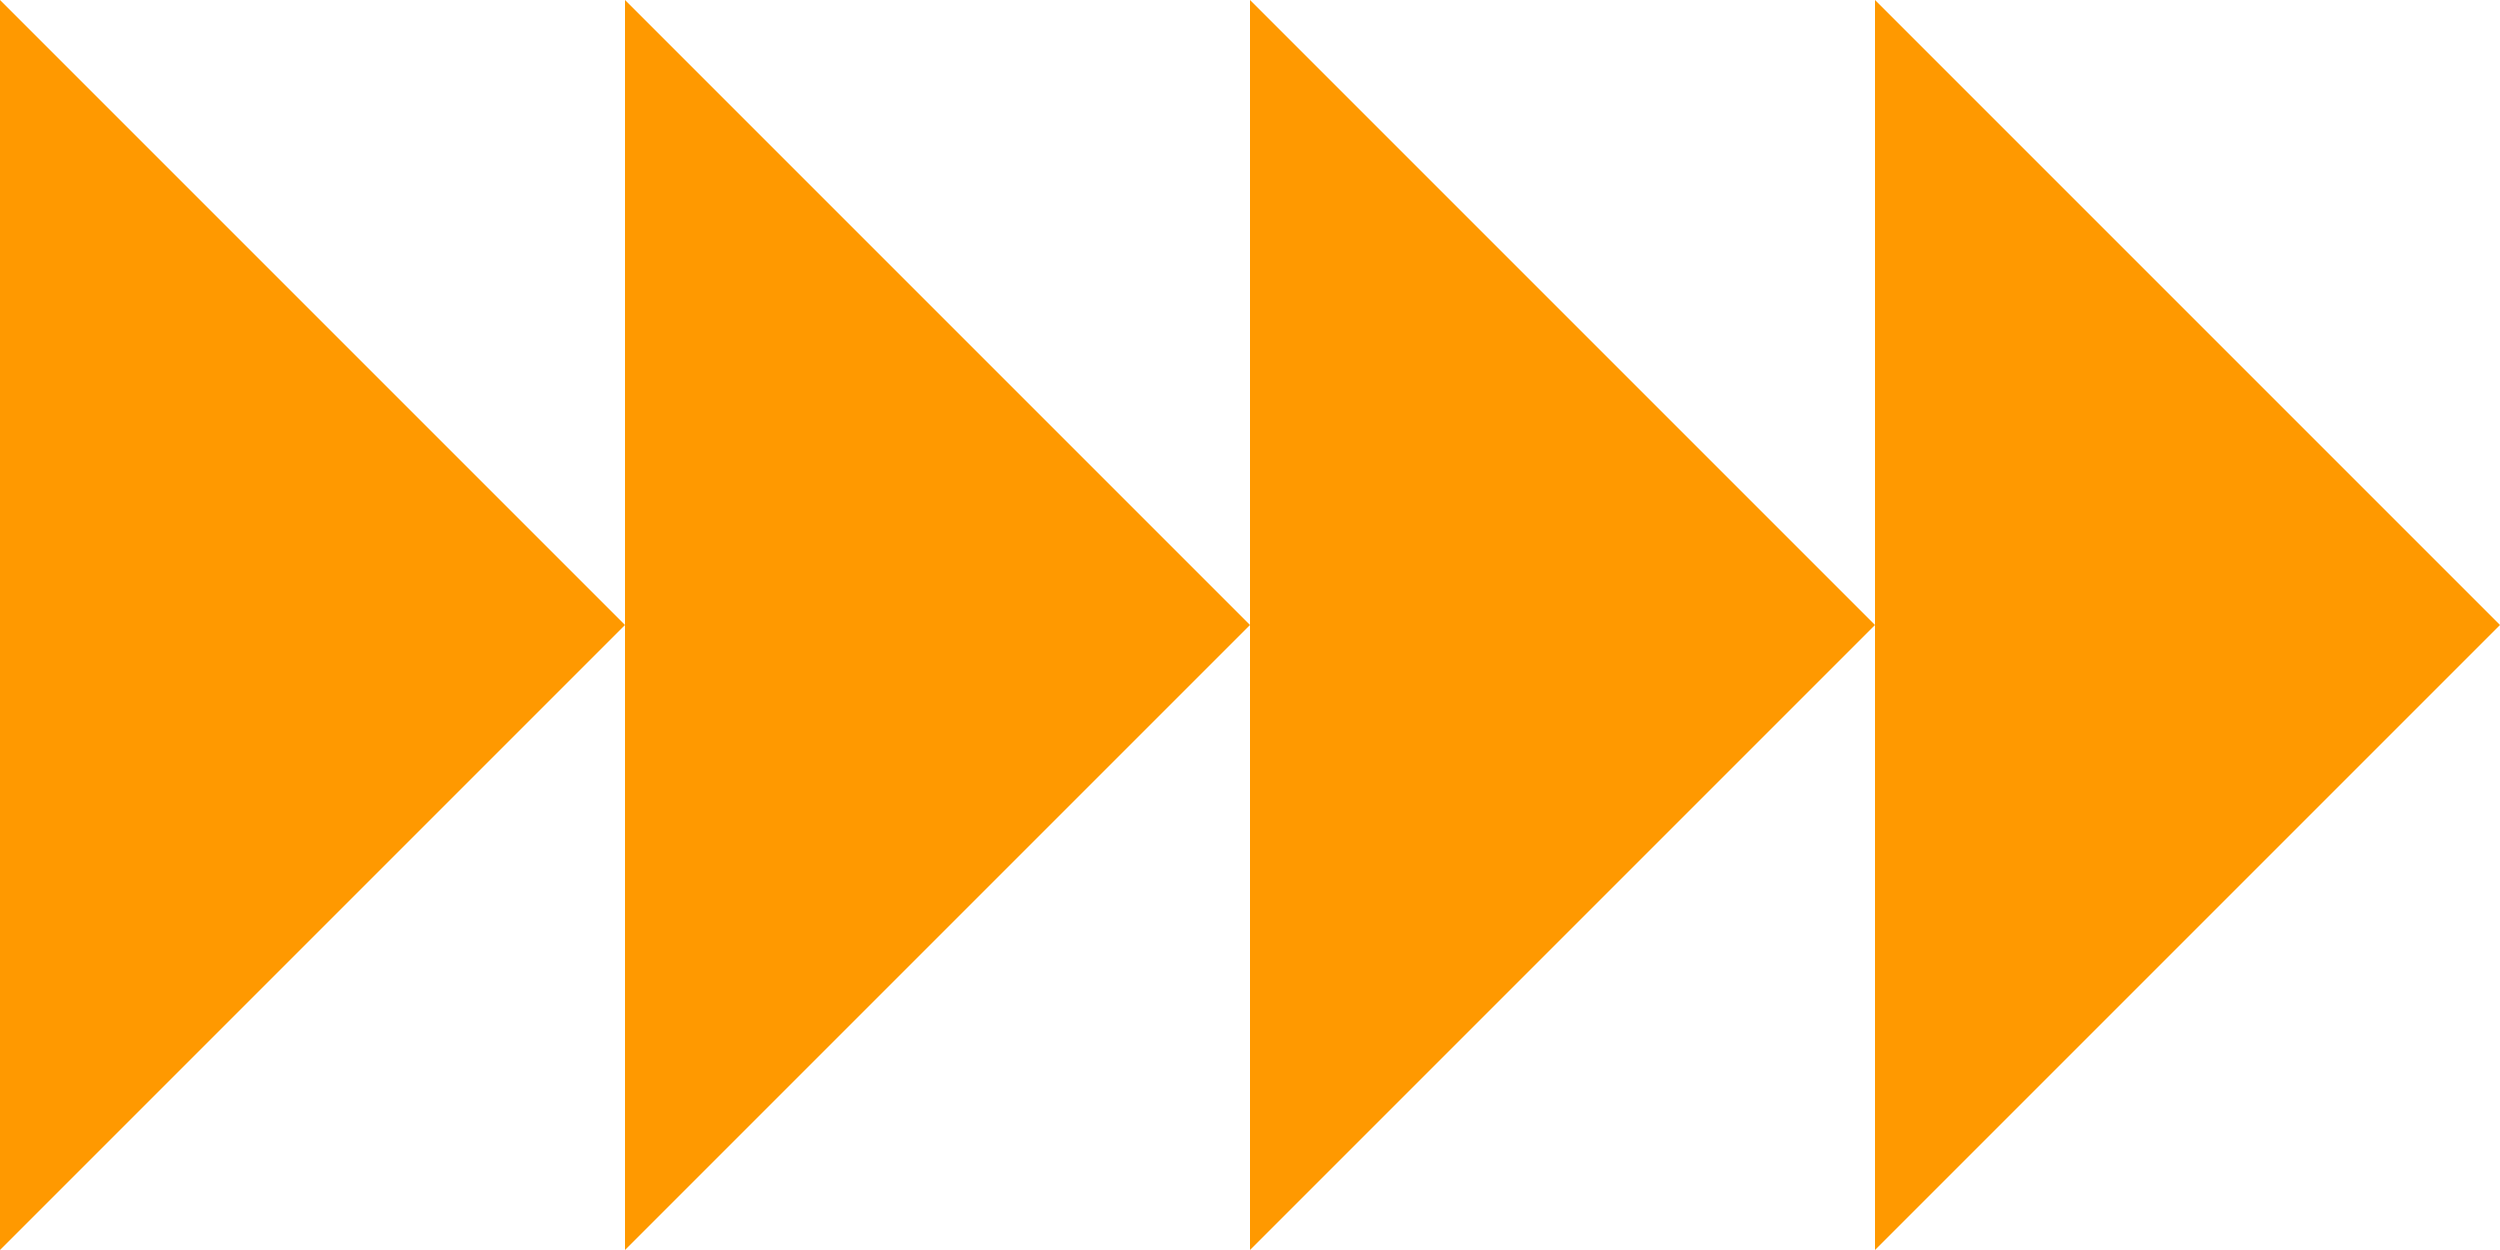 <svg xmlns="http://www.w3.org/2000/svg" width="88" height="44" viewBox="0 0 88 44" fill="none">
  <path fill-rule="evenodd" clip-rule="evenodd" d="M22 22L0 0V44L22 22ZM44 22L22 0V22V44L44 22ZM66 22L44 0V22V44L66 22ZM66 22V0L88 22L66 44V22Z" fill="#FF9900"/>
</svg>